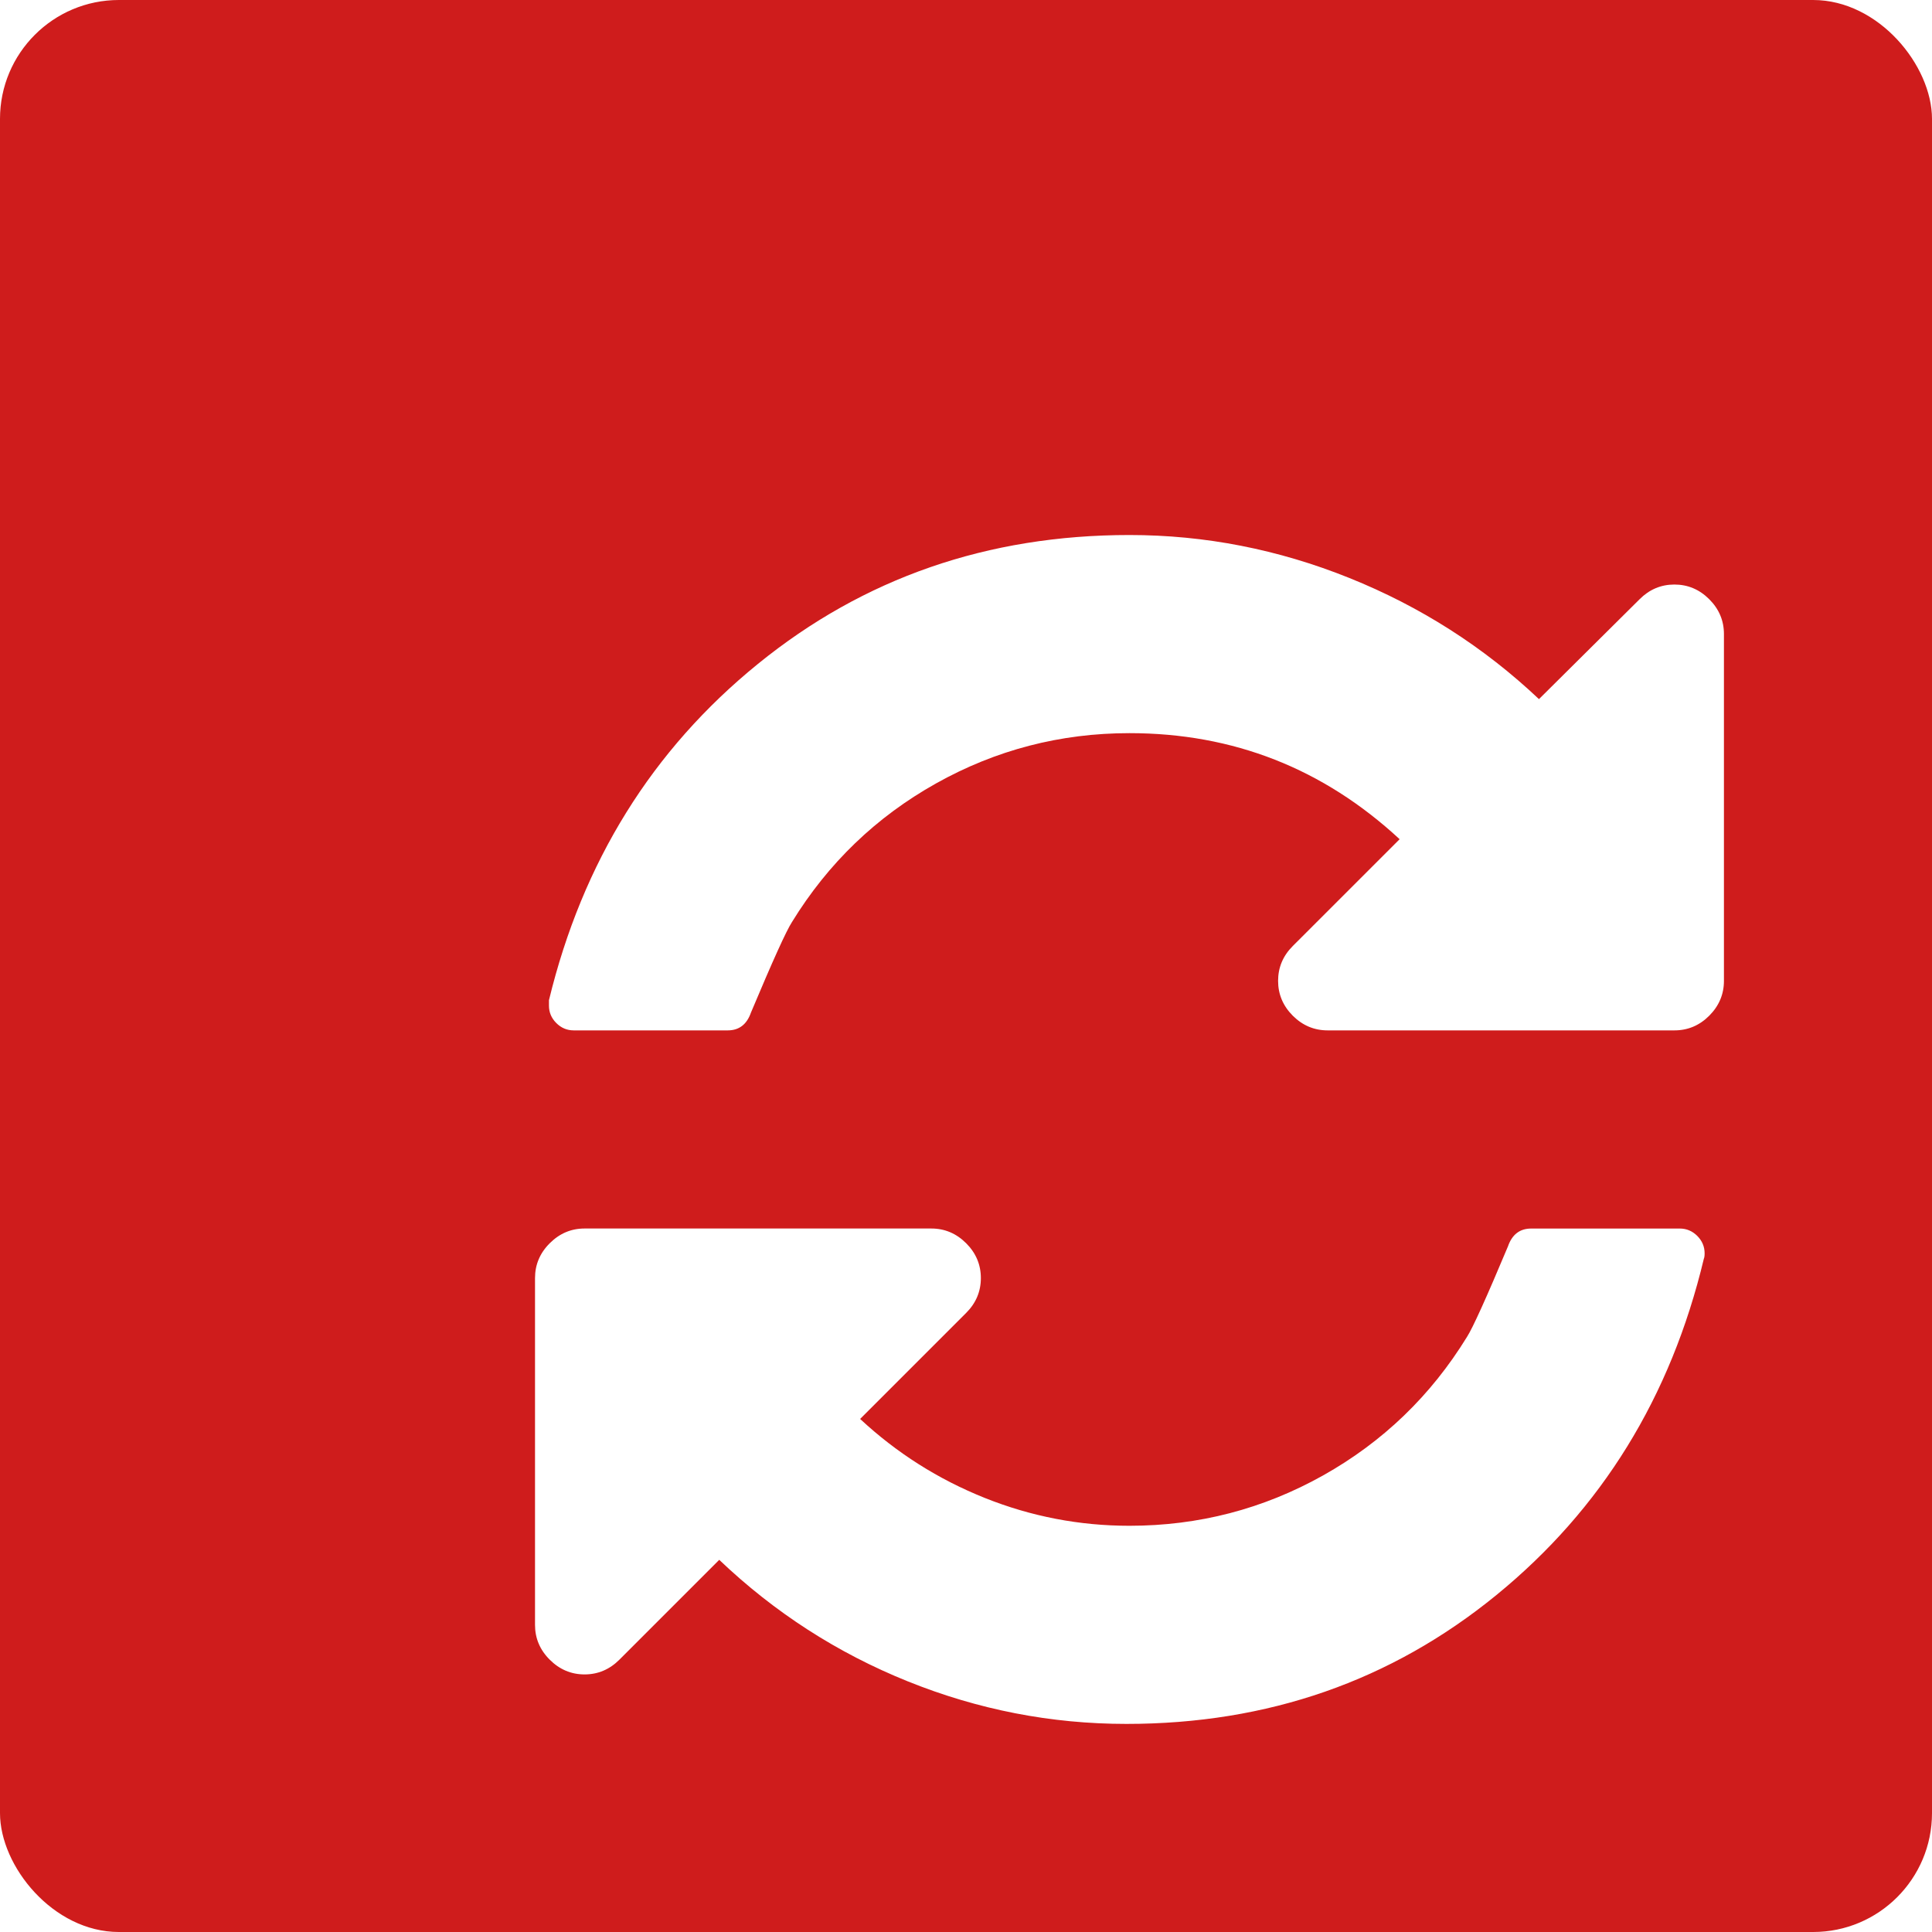 <svg width="65" height="65" viewBox="0 0 65 65" fill="none" xmlns="http://www.w3.org/2000/svg">
<rect width="65" height="65" rx="4" fill="#CF1C1C"/>
<g filter="url(#filter0_d)">
<path d="M52.506 15.161C52.176 14.831 51.785 14.666 51.334 14.666C50.882 14.666 50.492 14.831 50.162 15.161L46.777 18.521C44.919 16.767 42.792 15.408 40.396 14.445C38.001 13.482 35.535 13 33 13C28.226 13 24.059 14.445 20.5 17.336C16.941 20.226 14.597 23.998 13.469 28.651V28.833C13.469 29.059 13.551 29.254 13.716 29.419C13.881 29.584 14.076 29.666 14.302 29.666H19.484C19.866 29.666 20.126 29.466 20.265 29.067C20.994 27.331 21.454 26.316 21.645 26.021C22.861 24.041 24.475 22.488 26.489 21.359C28.503 20.231 30.674 19.666 33 19.666C36.49 19.666 39.519 20.855 42.089 23.234L38.494 26.828C38.165 27.157 38 27.548 38 28C38 28.451 38.165 28.842 38.494 29.172C38.825 29.502 39.215 29.666 39.667 29.666H51.334C51.785 29.666 52.176 29.502 52.506 29.172C52.835 28.842 53 28.451 53 28V16.333C53 15.881 52.836 15.491 52.506 15.161Z" fill="white"/>
<path d="M51.515 36.333H46.515C46.133 36.333 45.873 36.533 45.734 36.932C45.006 38.669 44.545 39.684 44.355 39.979C43.139 41.958 41.524 43.512 39.511 44.641C37.496 45.769 35.327 46.333 33 46.333C31.316 46.333 29.693 46.021 28.131 45.396C26.568 44.77 25.17 43.885 23.938 42.739L27.506 39.171C27.835 38.842 28 38.451 28 38C28 37.548 27.835 37.157 27.506 36.828C27.176 36.498 26.785 36.332 26.334 36.332H14.667C14.215 36.332 13.825 36.498 13.495 36.828C13.165 37.157 13 37.548 13 38L13 49.667C13 50.118 13.165 50.509 13.495 50.838C13.825 51.168 14.216 51.334 14.667 51.334C15.118 51.334 15.509 51.168 15.839 50.838L19.198 47.479C21.056 49.249 23.17 50.612 25.54 51.567C27.909 52.522 30.362 52.999 32.896 52.999C37.654 52.999 41.803 51.554 45.344 48.664C48.886 45.773 51.212 42.001 52.324 37.349C52.341 37.314 52.35 37.253 52.35 37.166C52.35 36.941 52.267 36.746 52.102 36.58C51.937 36.416 51.741 36.333 51.515 36.333Z" fill="white"/>
</g>
<defs>
<filter id="filter0_d" x="13" y="13" width="50" height="49.999" filterUnits="userSpaceOnUse" color-interpolation-filters="sRGB">
<feFlood flood-opacity="0" result="BackgroundImageFix"/>
<feColorMatrix in="SourceAlpha" type="matrix" values="0 0 0 0 0 0 0 0 0 0 0 0 0 0 0 0 0 0 127 0"/>
<feOffset dx="5" dy="5"/>
<feGaussianBlur stdDeviation="2.5"/>
<feColorMatrix type="matrix" values="0 0 0 0 0 0 0 0 0 0 0 0 0 0 0 0 0 0 0.25 0"/>
<feBlend mode="normal" in2="BackgroundImageFix" result="effect1_dropShadow"/>
<feBlend mode="normal" in="SourceGraphic" in2="effect1_dropShadow" result="shape"/>
</filter>
</defs>
</svg>
